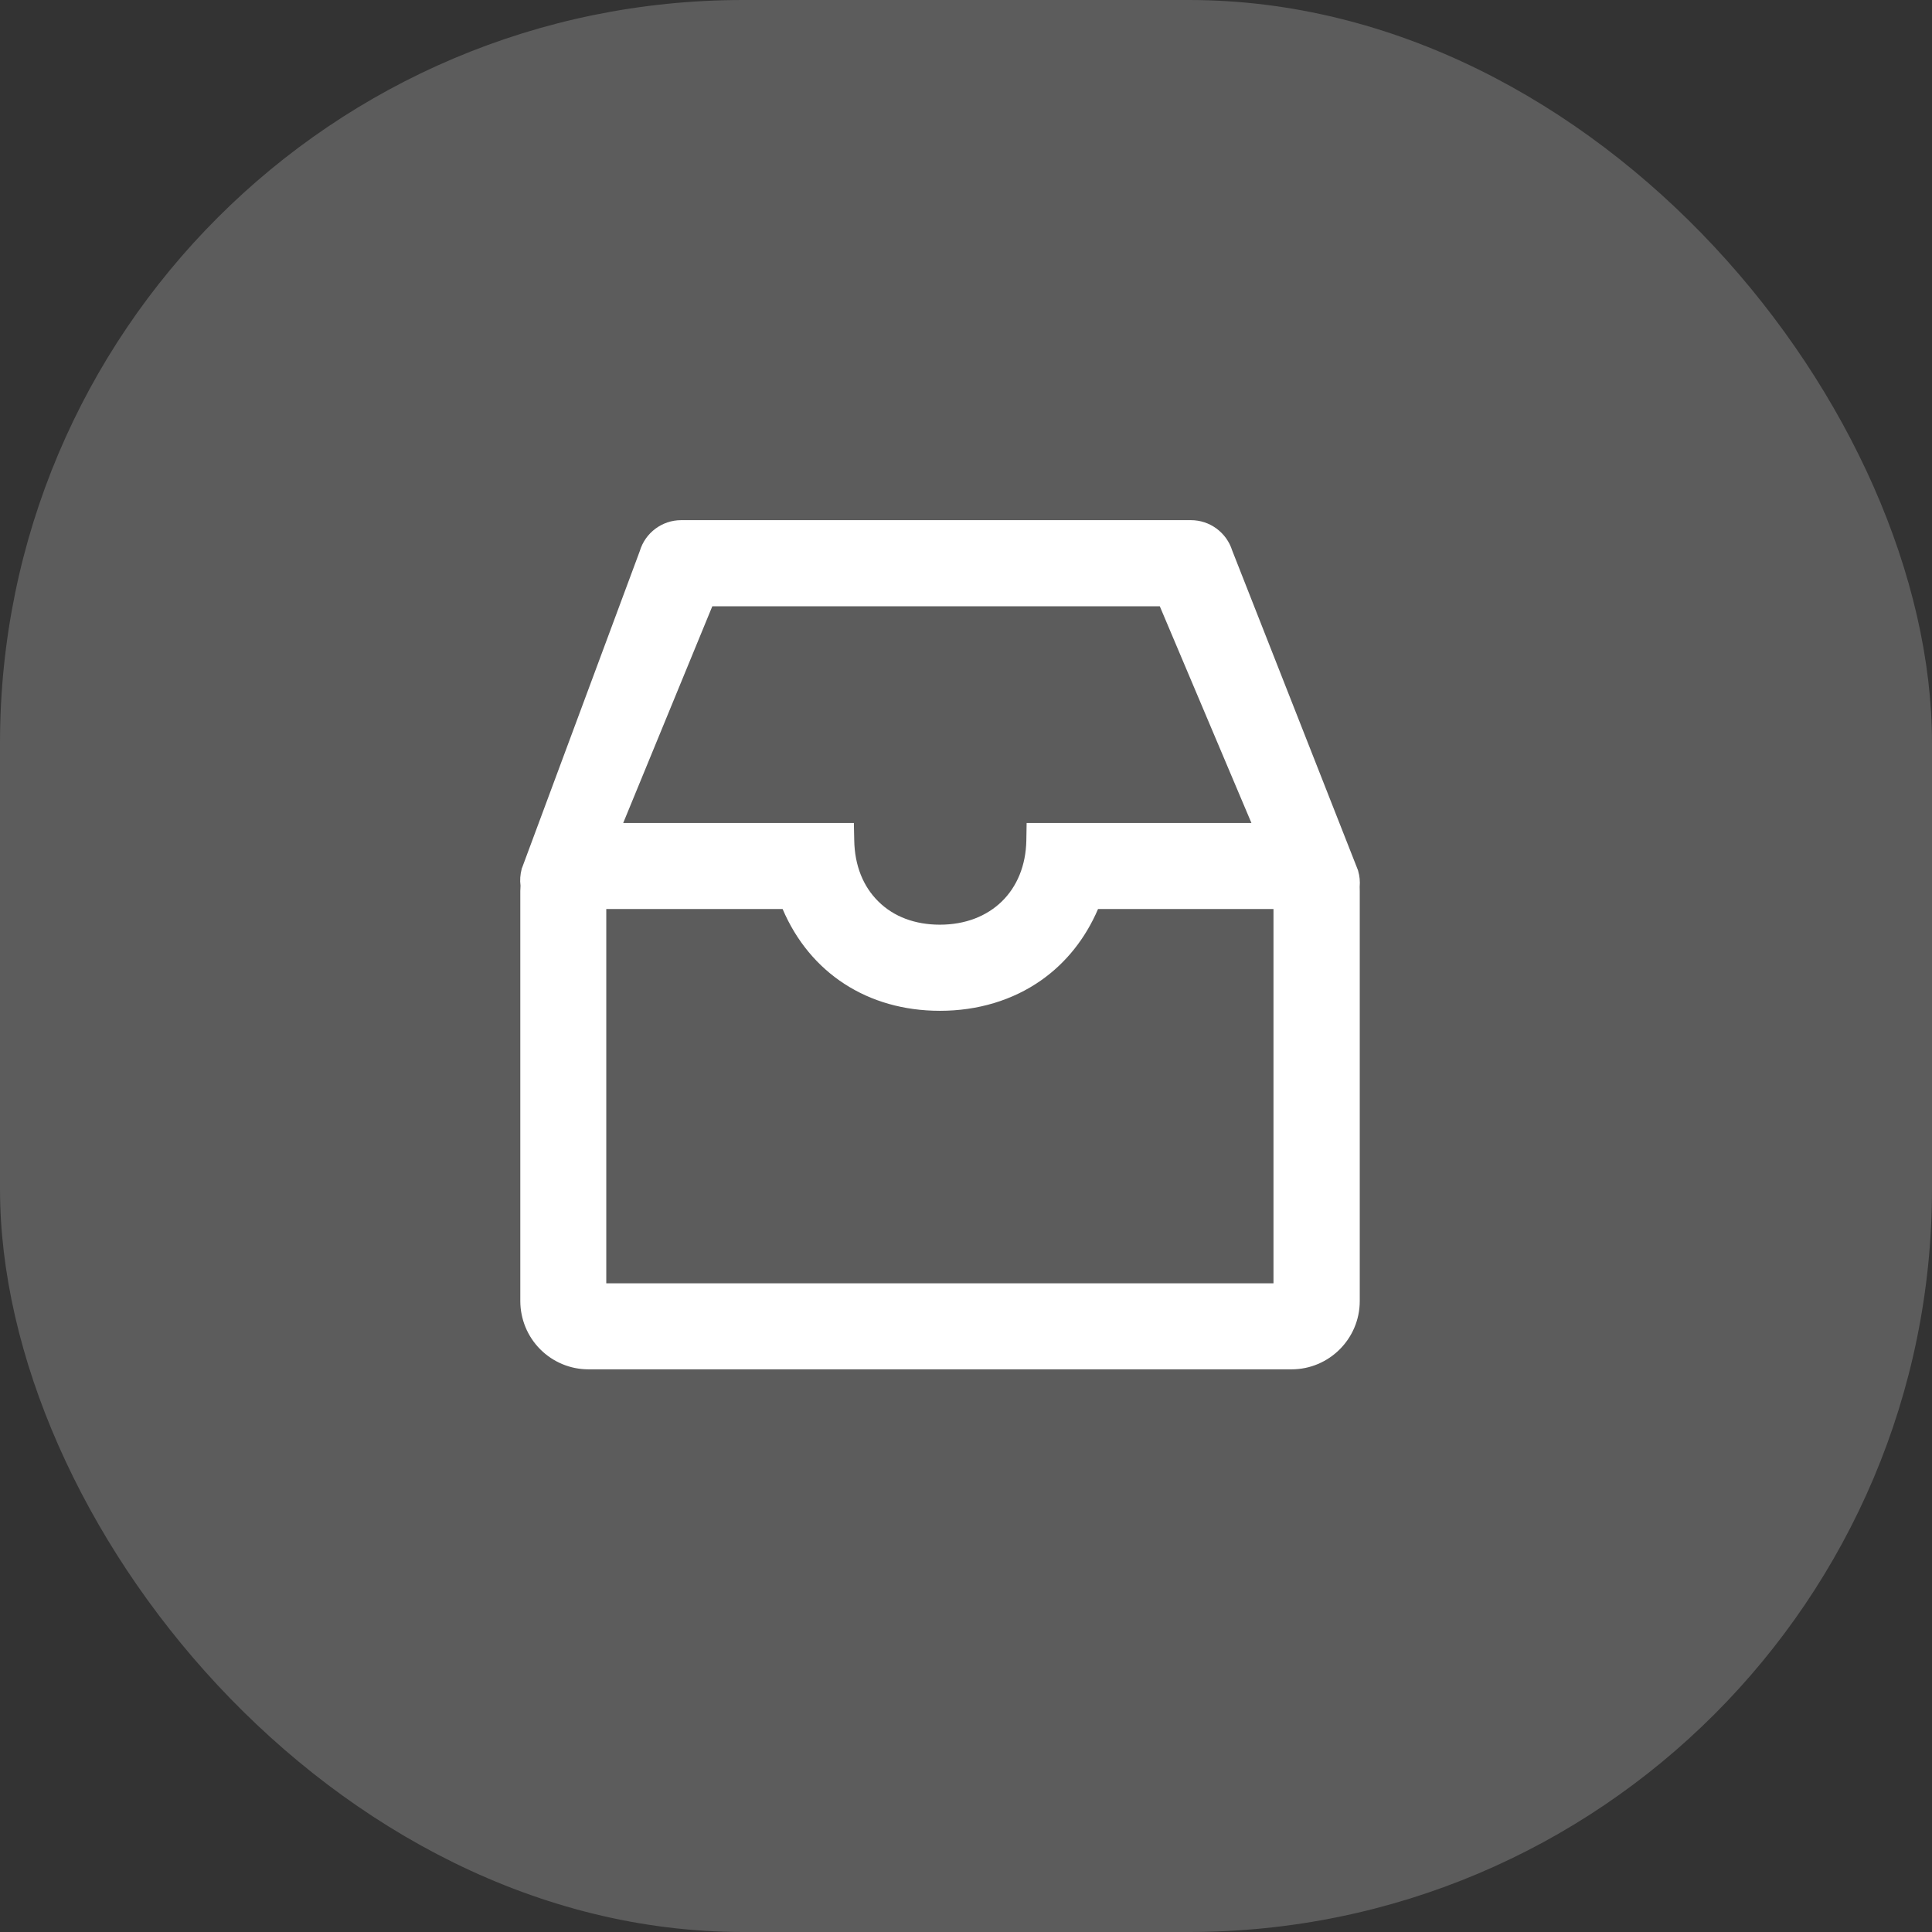<svg width="26" height="26" viewBox="0 0 26 26" fill="none" xmlns="http://www.w3.org/2000/svg">
<rect x="0" y="0" width="26" height="26" fill="#333333" stroke="none"/>
<rect width="26" height="26" rx="10" fill="white" fill-opacity="0.2"/>
<path d="M18.278 11.723L18.275 11.711L16.583 7.41C16.507 7.167 16.282 7 16.027 7H9.167C8.91 7 8.683 7.17 8.61 7.416L7.028 11.673L7.023 11.684L7.02 11.696C7.001 11.77 6.995 11.845 7.005 11.919C7.004 11.943 7.002 11.967 7.002 11.992V17.511C7.003 17.754 7.099 17.987 7.271 18.159C7.443 18.331 7.676 18.428 7.919 18.428H17.381C17.886 18.428 18.298 18.017 18.299 17.511V11.992C18.299 11.972 18.299 11.952 18.298 11.936C18.304 11.862 18.298 11.791 18.278 11.723ZM13.816 11.075L13.812 11.311C13.799 11.989 13.332 12.444 12.648 12.444C12.315 12.444 12.028 12.337 11.822 12.133C11.615 11.93 11.502 11.646 11.496 11.311L11.491 11.075H8.387L9.586 8.159H15.608L16.841 11.075H13.816ZM8.159 12.233H10.532C10.899 13.094 11.678 13.603 12.65 13.603C13.158 13.603 13.63 13.461 14.012 13.192C14.347 12.957 14.608 12.628 14.777 12.233H17.138V17.27H8.159V12.233Z" fill="white"/>
</svg>

